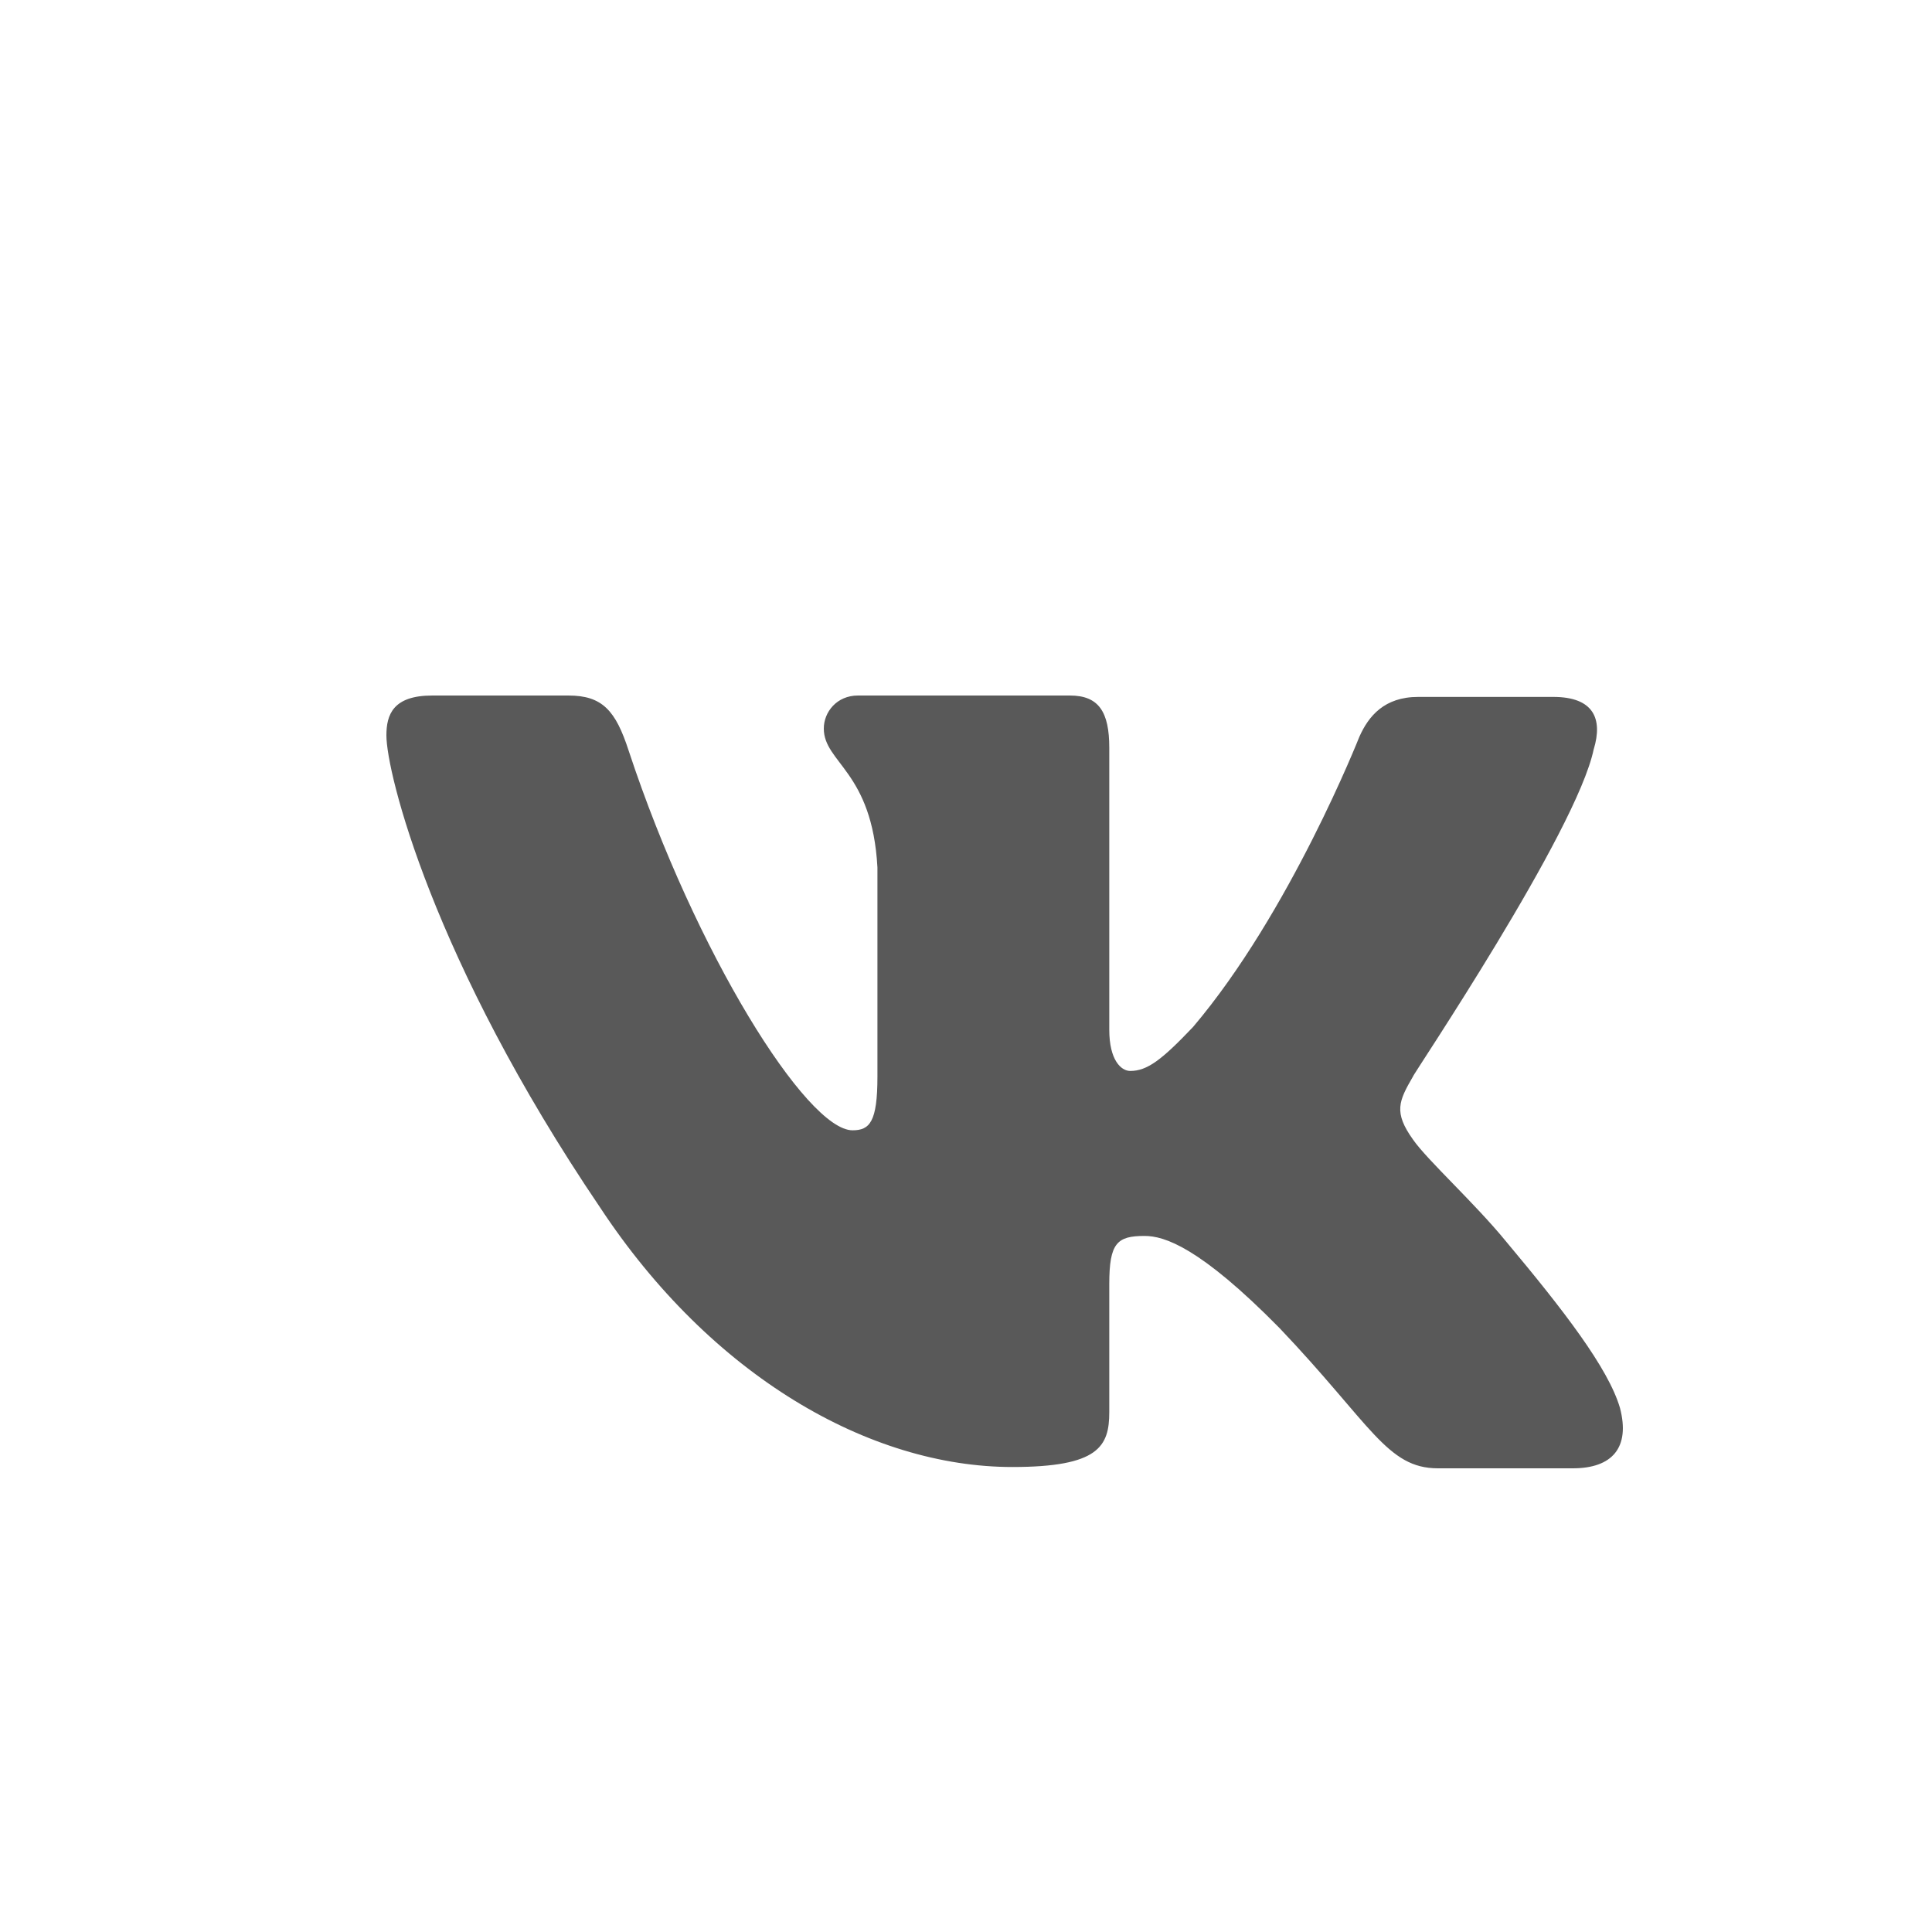 <svg width="25" height="25" viewBox="0 0 25 25" fill="none" xmlns="http://www.w3.org/2000/svg">
<path fill-rule="evenodd" clip-rule="evenodd" d="M20.623 9.695C20.742 9.302 20.623 9.018 20.098 9.018H18.352C17.912 9.018 17.709 9.267 17.59 9.534C17.59 9.534 16.692 11.812 15.438 13.289C15.032 13.716 14.845 13.858 14.625 13.858C14.506 13.858 14.354 13.716 14.354 13.325V9.676C14.354 9.213 14.219 9 13.845 9H11.101C10.829 9 10.66 9.213 10.66 9.427C10.66 9.872 11.286 9.979 11.354 11.225V13.931C11.354 14.518 11.254 14.626 11.032 14.626C10.439 14.626 8.999 12.329 8.135 9.714C7.967 9.196 7.796 9 7.355 9H5.593C5.085 9 5 9.249 5 9.516C5 9.996 5.593 12.416 7.762 15.62C9.203 17.807 11.253 18.983 13.1 18.983C14.218 18.983 14.354 18.716 14.354 18.272V16.615C14.354 16.082 14.456 15.993 14.811 15.993C15.065 15.993 15.523 16.135 16.557 17.185C17.742 18.43 17.946 19 18.607 19H20.352C20.861 19 21.098 18.733 20.962 18.217C20.81 17.701 20.233 16.954 19.488 16.064C19.081 15.566 18.471 15.014 18.285 14.747C18.031 14.392 18.099 14.249 18.285 13.928C18.268 13.928 20.403 10.761 20.623 9.693" fill="black" fill-opacity="0.65"/>
</svg>
